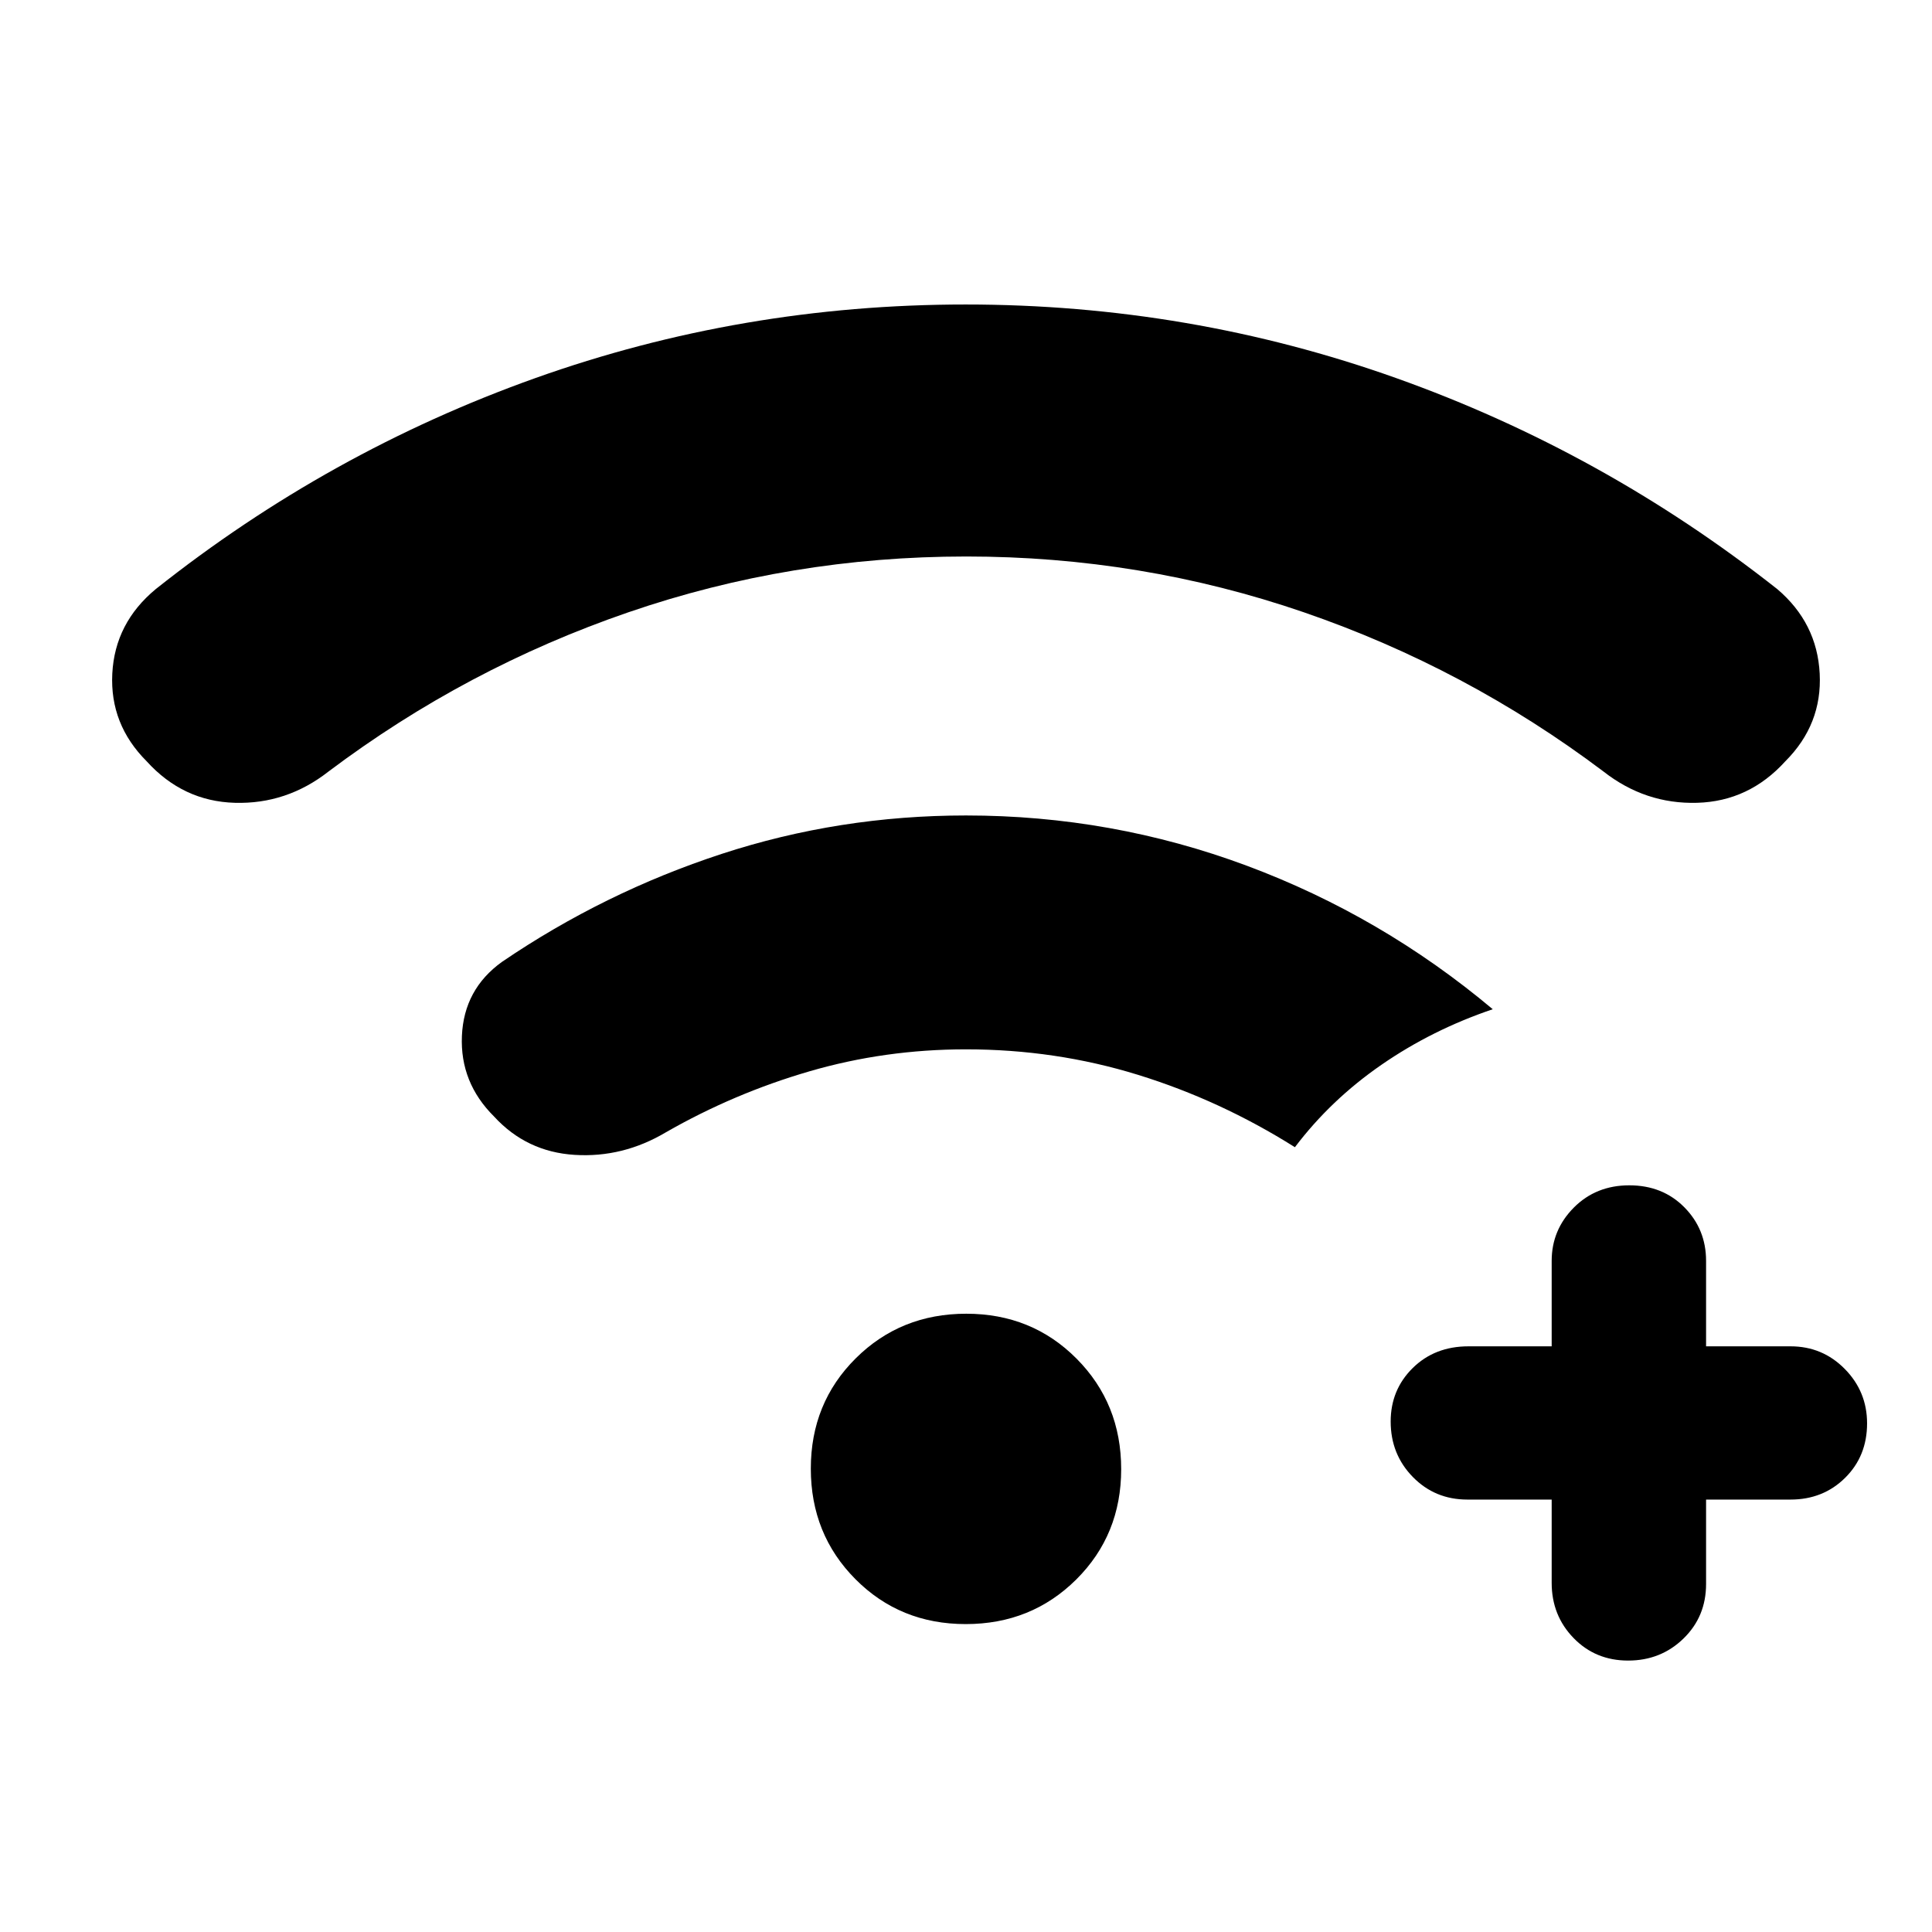 <svg xmlns="http://www.w3.org/2000/svg" height="48" viewBox="0 -960 960 960" width="48"><path d="M771.02-214.87h-41.89q-16.13 0-27.12-11.25-10.99-11.25-10.99-27.53 0-15.78 10.95-26.58 10.95-10.79 27.73-10.79h41.32v-42.46q0-15.39 11-26.47 11.01-11.07 27.57-11.07 16.56 0 27.36 10.92 10.79 10.92 10.79 26.62v42.46h41.96q15.89 0 26.97 11.25 11.07 11.25 11.07 27.03 0 16.28-10.92 27.08-10.92 10.79-27.12 10.79h-41.96v41.96q0 16.2-11.25 27.12-11.25 10.92-27.48 10.92-16.24 0-27.11-11.2-10.88-11.2-10.88-27.41v-41.39ZM480.06-683.48q-87.16 0-167.82 27.72-80.65 27.72-148.96 79.09-20.82 16.32-46.6 15.58-25.77-.74-43.8-20.63-18.36-18.35-17.08-43.55 1.29-25.21 21.61-42.03 85.95-68.22 188.53-104.81 102.59-36.59 213.88-36.59 111.3 0 214 36.59T883.09-667.3q19.82 16.82 21.11 42.03 1.28 25.2-17.08 43.55-18.03 19.89-43.8 20.63-25.78.74-46.6-15.58-68.22-51.37-148.86-79.09-80.63-27.72-167.8-27.72ZM479.87-153q-32.62 0-54.8-22.31t-22.18-54.93q0-32.62 22.31-54.8t54.93-22.18q32.62 0 54.8 22.31t22.18 54.93q0 32.62-22.31 54.8T479.87-153Zm.13-285.59q-40.33 0-77.84 10.94-37.51 10.93-71.31 30.3-21.39 12.7-45.32 11.2-23.92-1.5-40.01-19.04-17-16.87-16-40.06t19.89-36.79q50.81-34.56 109.18-53.66 58.37-19.1 121.41-19.1 72.51 0 139.53 24.97 67.01 24.98 122.21 71.31-30.09 10.19-55.27 27.58-25.18 17.38-43.04 40.98-37.03-23.32-77.99-35.97-40.97-12.66-85.44-12.66Z"/></svg>